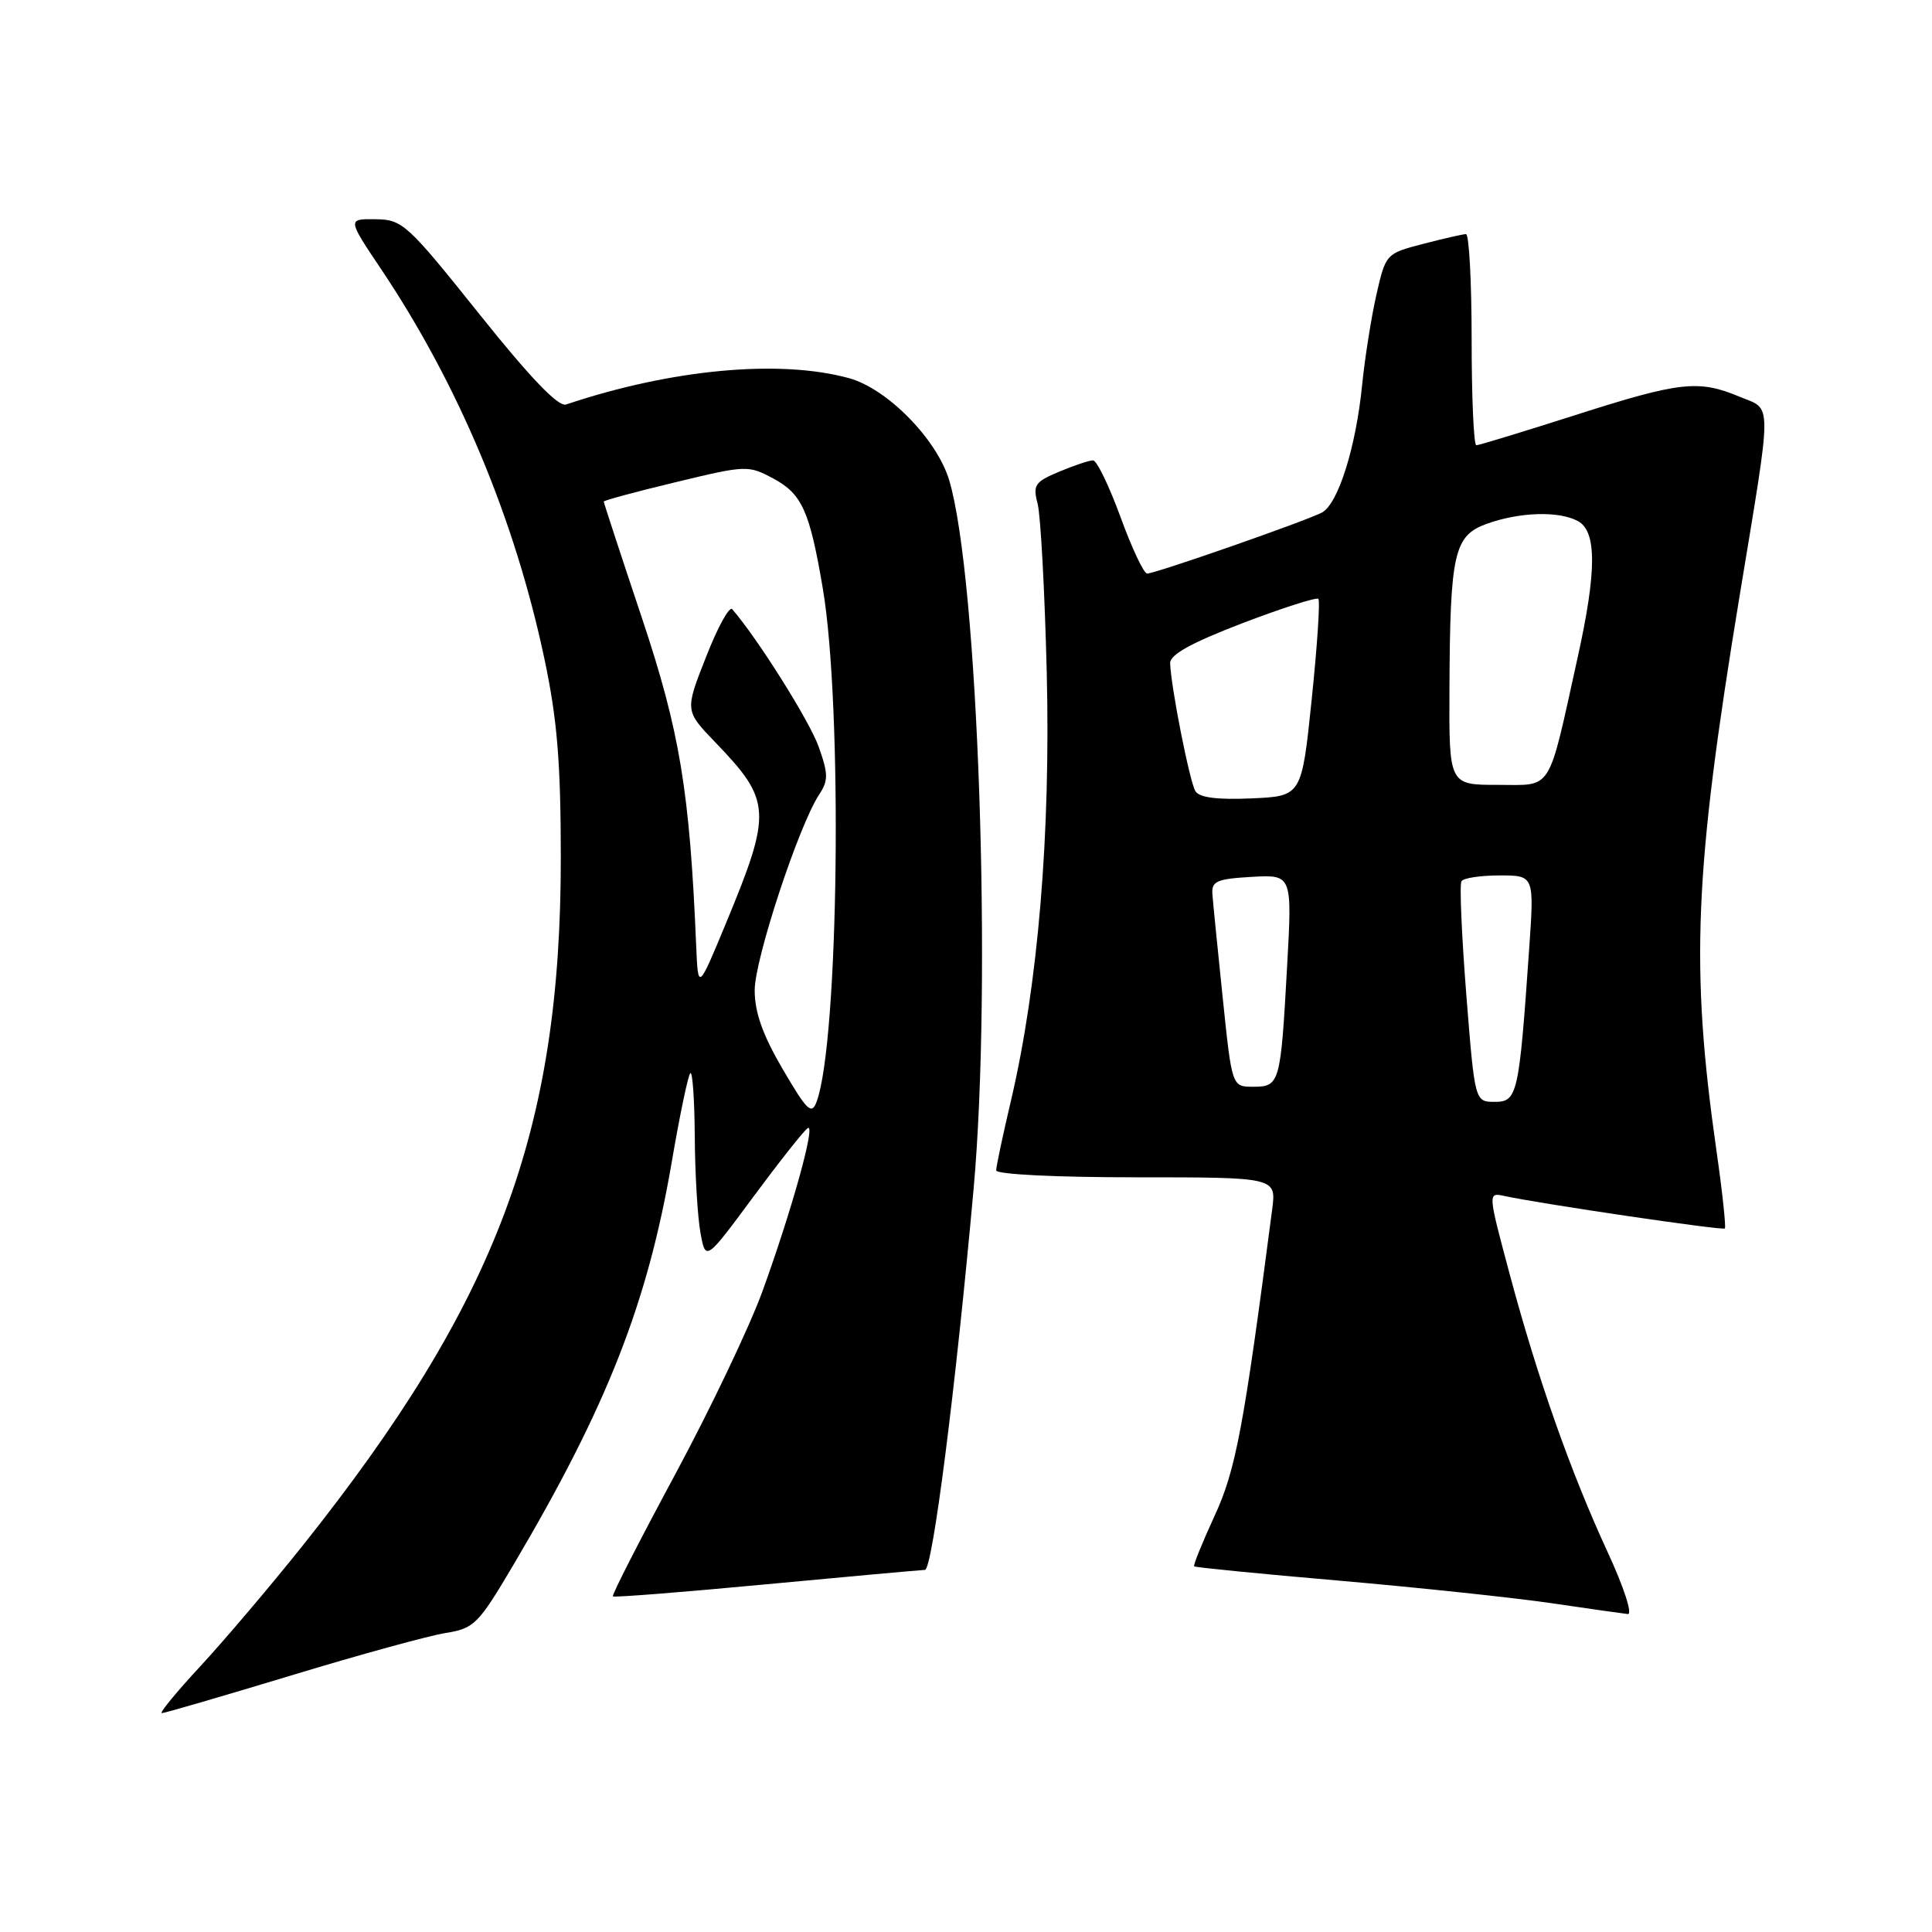 <?xml version="1.0" encoding="UTF-8" standalone="no"?>
<!DOCTYPE svg PUBLIC "-//W3C//DTD SVG 1.1//EN" "http://www.w3.org/Graphics/SVG/1.1/DTD/svg11.dtd" >
<svg xmlns="http://www.w3.org/2000/svg" xmlns:xlink="http://www.w3.org/1999/xlink" version="1.1" viewBox="0 0 256 256">
 <g >
 <path fill="currentColor"
d=" M 38.57 222.01 C 47.62 219.26 56.84 216.73 59.05 216.38 C 62.85 215.77 63.37 215.24 68.08 207.27 C 80.44 186.35 85.79 172.73 89.00 154.03 C 90.06 147.82 91.17 142.49 91.47 142.20 C 91.76 141.91 92.03 145.68 92.06 150.58 C 92.09 155.49 92.43 161.22 92.81 163.32 C 93.50 167.13 93.50 167.13 99.83 158.57 C 103.32 153.86 106.56 149.77 107.03 149.48 C 108.13 148.80 104.96 160.25 101.03 171.10 C 99.34 175.76 94.13 186.70 89.44 195.41 C 84.75 204.12 81.04 211.37 81.21 211.53 C 81.37 211.69 90.50 210.97 101.50 209.93 C 112.50 208.89 121.98 208.04 122.56 208.02 C 123.56 208.00 126.62 184.06 129.01 157.50 C 131.47 130.13 129.62 76.48 125.77 63.62 C 124.14 58.20 117.57 51.50 112.50 50.11 C 103.29 47.58 88.95 48.92 75.00 53.60 C 73.98 53.94 70.26 50.06 63.50 41.60 C 53.96 29.67 53.33 29.09 49.77 29.05 C 46.03 29.00 46.03 29.00 50.49 35.65 C 60.75 50.95 68.22 68.78 72.14 87.31 C 73.83 95.29 74.30 100.98 74.31 113.50 C 74.34 149.90 65.86 172.50 40.02 204.91 C 35.81 210.18 29.76 217.31 26.58 220.75 C 23.39 224.19 21.08 227.00 21.44 227.00 C 21.81 227.00 29.51 224.75 38.57 222.01 Z  M 213.03 205.68 C 208.12 195.06 203.74 182.63 200.05 168.87 C 197.14 158.00 197.14 158.00 199.32 158.47 C 204.29 159.54 228.26 163.07 228.55 162.78 C 228.72 162.61 228.23 157.97 227.44 152.48 C 223.96 128.07 224.48 115.63 230.50 79.00 C 234.88 52.42 234.88 54.39 230.51 52.57 C 225.06 50.29 222.63 50.56 208.74 55.00 C 201.86 57.20 195.95 59.00 195.62 59.00 C 195.28 59.00 195.00 52.70 195.00 45.00 C 195.00 37.30 194.66 31.01 194.25 31.02 C 193.84 31.03 191.28 31.61 188.56 32.32 C 183.66 33.59 183.62 33.63 182.38 39.05 C 181.70 42.05 180.85 47.42 180.49 51.00 C 179.67 59.27 177.31 66.76 175.17 67.91 C 173.09 69.02 153.10 76.00 152.00 76.00 C 151.56 76.00 149.97 72.62 148.47 68.50 C 146.96 64.38 145.33 61.00 144.83 61.00 C 144.34 61.00 142.32 61.67 140.35 62.50 C 137.12 63.85 136.84 64.27 137.49 66.75 C 137.89 68.26 138.43 78.32 138.70 89.10 C 139.22 110.51 137.55 130.53 133.96 145.83 C 132.88 150.41 132.00 154.57 132.00 155.08 C 132.00 155.61 139.91 156.00 150.56 156.00 C 169.12 156.00 169.12 156.00 168.57 160.25 C 164.79 189.26 163.75 194.79 160.92 200.90 C 159.30 204.42 158.09 207.41 158.23 207.55 C 158.38 207.69 167.05 208.55 177.50 209.45 C 187.95 210.36 200.55 211.70 205.50 212.42 C 210.45 213.15 215.03 213.80 215.69 213.87 C 216.35 213.94 215.19 210.35 213.03 205.68 Z  M 103.72 141.68 C 101.06 137.14 100.00 134.15 100.00 131.21 C 100.00 127.11 105.81 109.47 108.52 105.32 C 109.77 103.42 109.77 102.59 108.48 98.95 C 107.30 95.59 100.37 84.57 97.02 80.72 C 96.64 80.29 95.08 83.14 93.55 87.06 C 90.75 94.17 90.75 94.17 94.76 98.34 C 102.24 106.10 102.32 107.55 96.18 122.37 C 92.50 131.24 92.50 131.24 92.25 125.37 C 91.39 104.81 90.09 96.94 85.03 81.80 C 82.26 73.52 80.00 66.61 80.00 66.46 C 80.00 66.31 84.29 65.15 89.54 63.89 C 98.91 61.63 99.14 61.62 102.51 63.43 C 106.28 65.47 107.29 67.73 109.03 78.00 C 111.68 93.69 111.14 138.03 108.21 145.97 C 107.54 147.77 106.95 147.20 103.72 141.68 Z  M 194.29 131.77 C 193.68 123.94 193.38 117.19 193.65 116.77 C 193.91 116.34 196.18 116.00 198.71 116.00 C 203.30 116.00 203.30 116.00 202.62 125.75 C 201.28 145.06 201.07 146.00 198.07 146.00 C 195.42 146.00 195.42 146.00 194.29 131.77 Z  M 162.02 132.25 C 161.35 125.79 160.73 119.60 160.65 118.50 C 160.52 116.76 161.21 116.46 165.86 116.19 C 171.23 115.89 171.23 115.89 170.54 128.19 C 169.69 143.59 169.57 144.00 166.05 144.00 C 163.24 144.00 163.24 144.00 162.02 132.25 Z  M 158.40 104.84 C 157.64 103.61 155.15 91.02 155.05 87.88 C 155.02 86.74 157.84 85.18 164.62 82.58 C 169.91 80.56 174.44 79.11 174.69 79.35 C 174.94 79.60 174.54 85.59 173.81 92.65 C 172.48 105.50 172.48 105.50 165.83 105.79 C 161.32 105.99 158.92 105.69 158.40 104.84 Z  M 192.06 91.25 C 192.14 73.28 192.66 70.98 197.00 69.41 C 201.36 67.84 206.53 67.68 209.07 69.04 C 211.59 70.39 211.59 75.65 209.04 87.15 C 205.04 105.25 205.82 104.00 198.46 104.00 C 192.00 104.00 192.00 104.00 192.06 91.25 Z "/>
</g>
</svg>